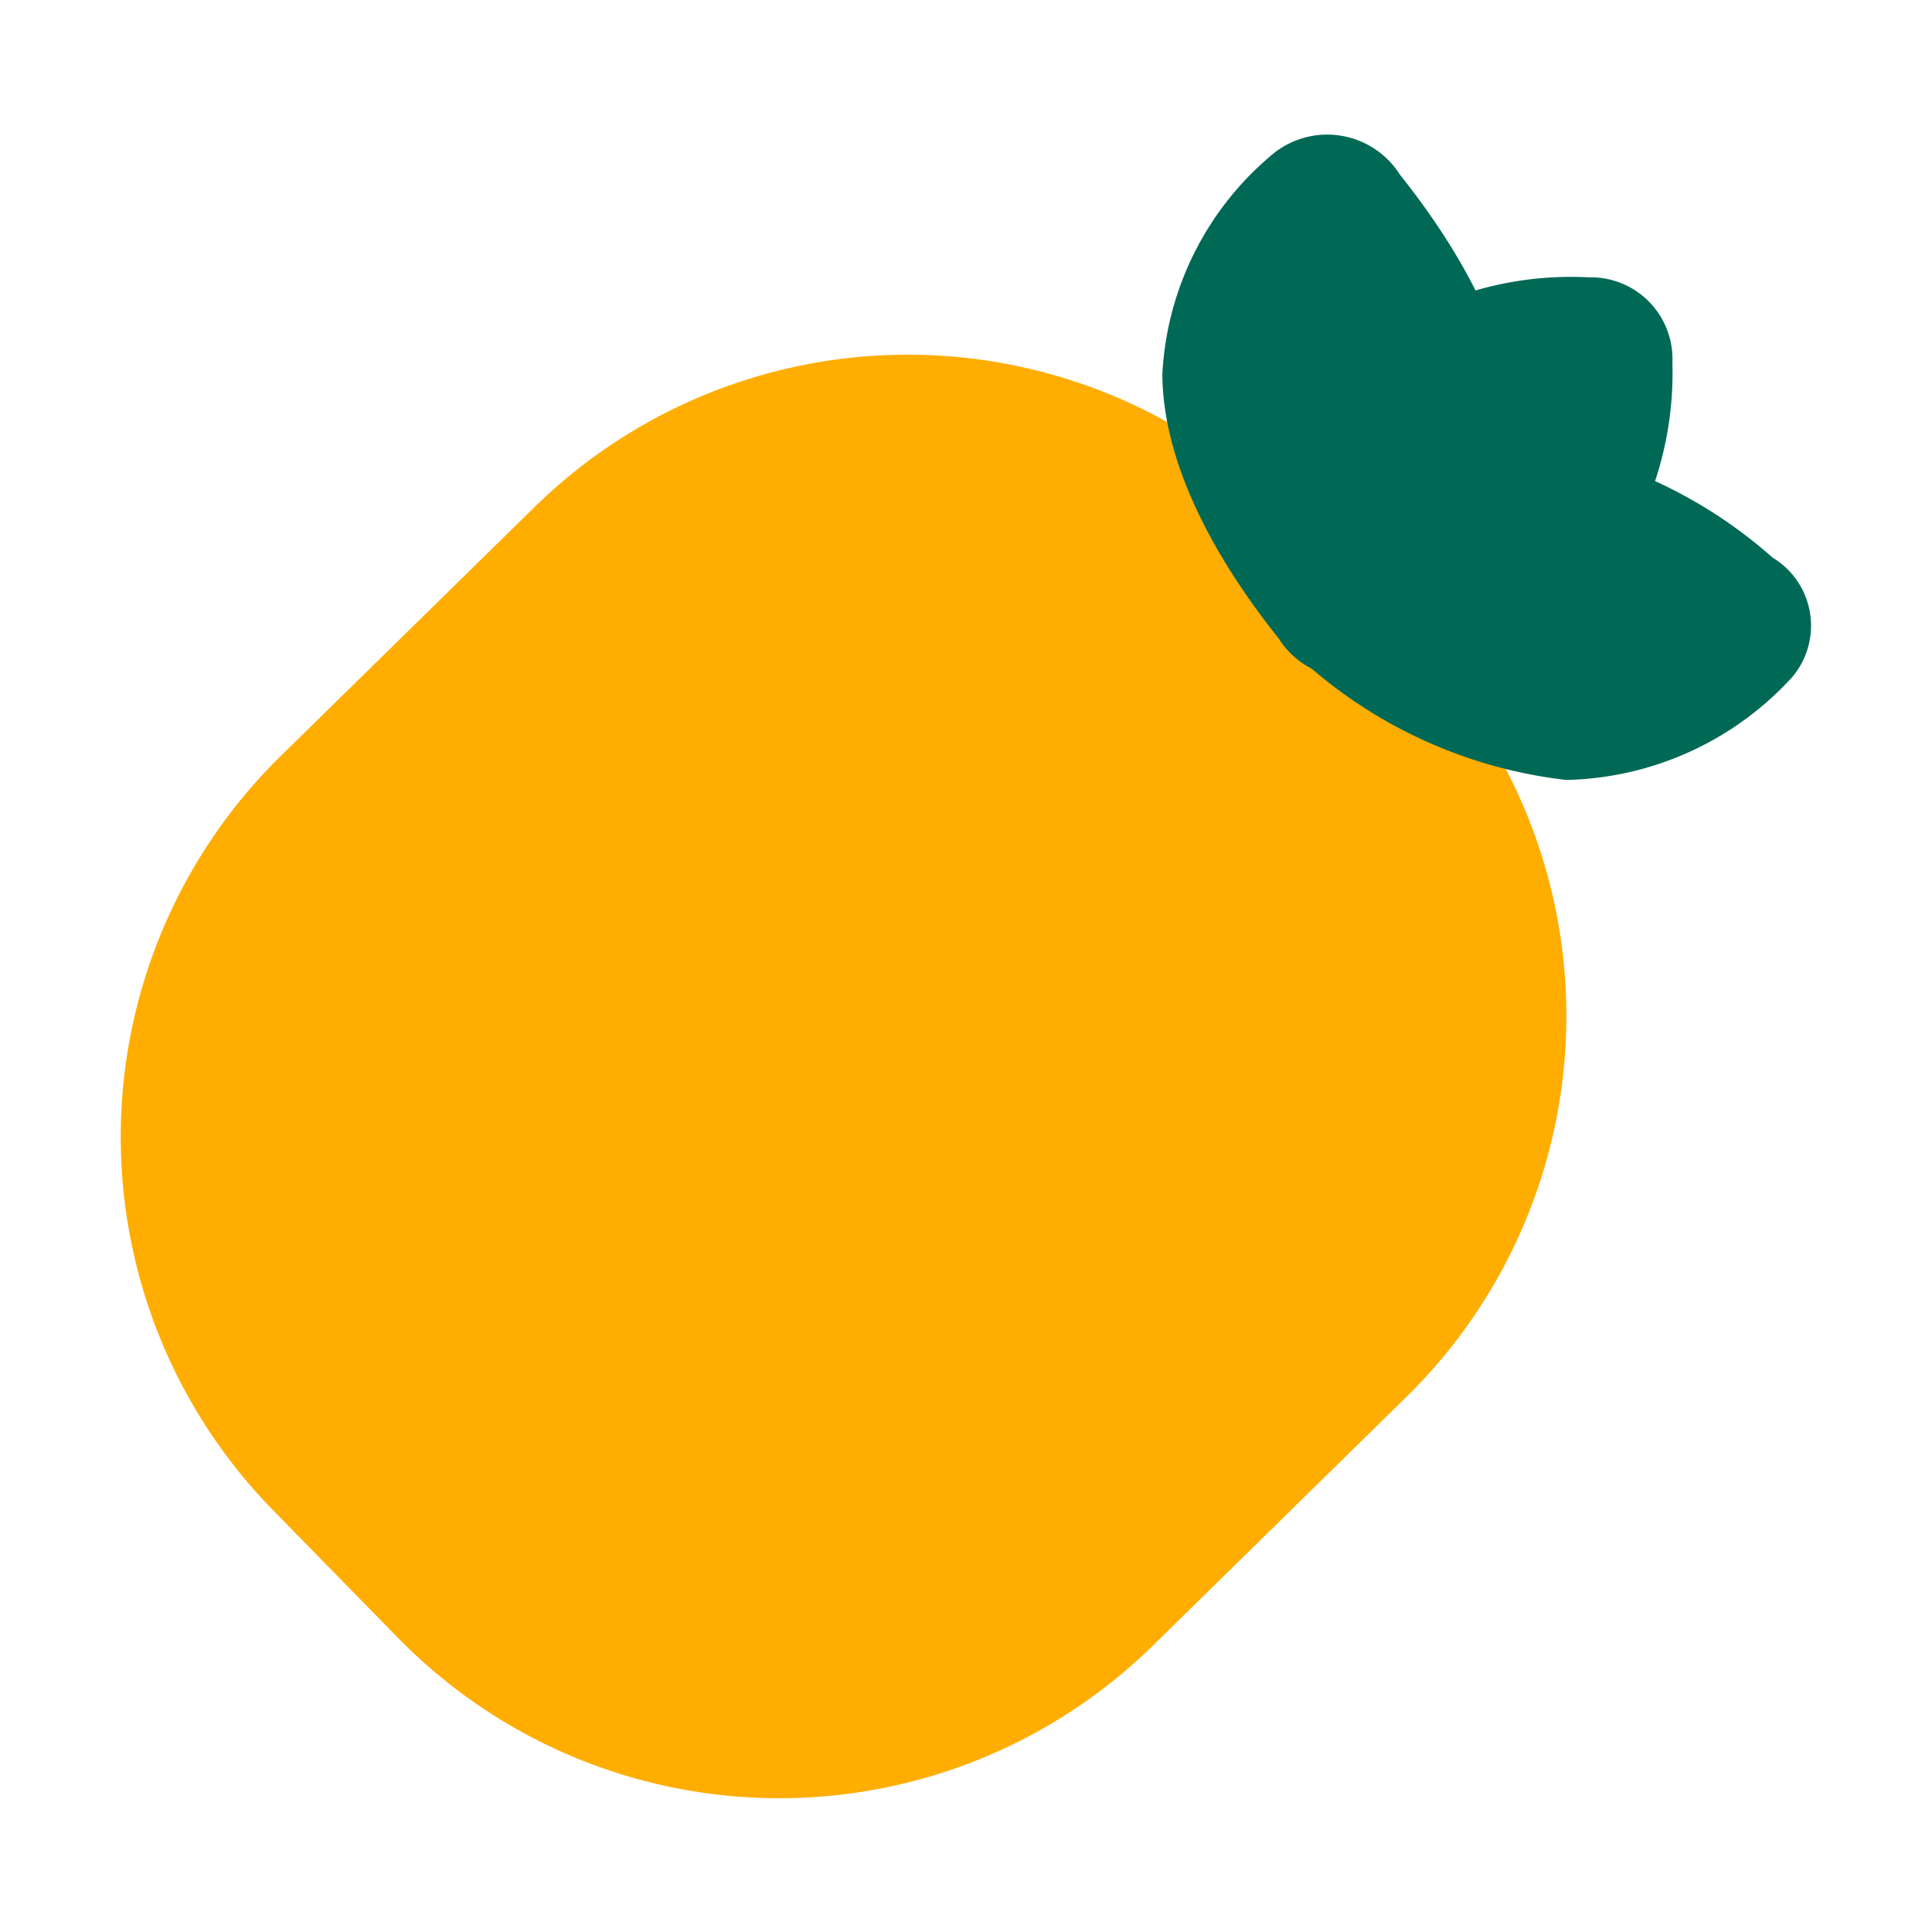 <svg id="Layer_1" data-name="Layer 1" xmlns="http://www.w3.org/2000/svg" viewBox="0 0 40 40"><defs><style>.cls-1{fill:#ffad00;}.cls-2{fill:#006956;}.cls-3{fill:none;}</style></defs><path class="cls-1" d="M8.241,33.911,5.652,31.266a11.046,11.046,0,0,1,.167-15.62l5.25-5.15a11.045,11.045,0,0,1,15.62.167l2.589,2.644a11.047,11.047,0,0,1-.167,15.621l-5.25,5.15A11.045,11.045,0,0,1,8.241,33.911Z"/><path class="cls-2" d="M32.918,12.34a7.078,7.078,0,0,1-4.867,1.6,1.689,1.689,0,0,1-1.729-1.767,7.079,7.079,0,0,1,1.707-4.831,7.086,7.086,0,0,1,4.866-1.6,1.69,1.69,0,0,1,1.73,1.767A7.084,7.084,0,0,1,32.918,12.34Z"/><path class="cls-2" d="M32.425,16.148a9.809,9.809,0,0,1-5.387-2.408,1.646,1.646,0,0,1-.395-2.48,6.515,6.515,0,0,1,4.665-2.123A9.809,9.809,0,0,1,36.7,11.545a1.646,1.646,0,0,1,.4,2.48A6.515,6.515,0,0,1,32.425,16.148Z"/><path class="cls-2" d="M24.065,7.75c.014,2.063,1.34,4.13,2.4,5.457a1.78,1.78,0,0,0,2.59.469,6.344,6.344,0,0,0,2.331-4.6c-.014-2.063-1.34-4.131-2.4-5.457A1.782,1.782,0,0,0,26.4,3.15,6.347,6.347,0,0,0,24.065,7.75Z"/><rect class="cls-3" width="40" height="40"/></svg>